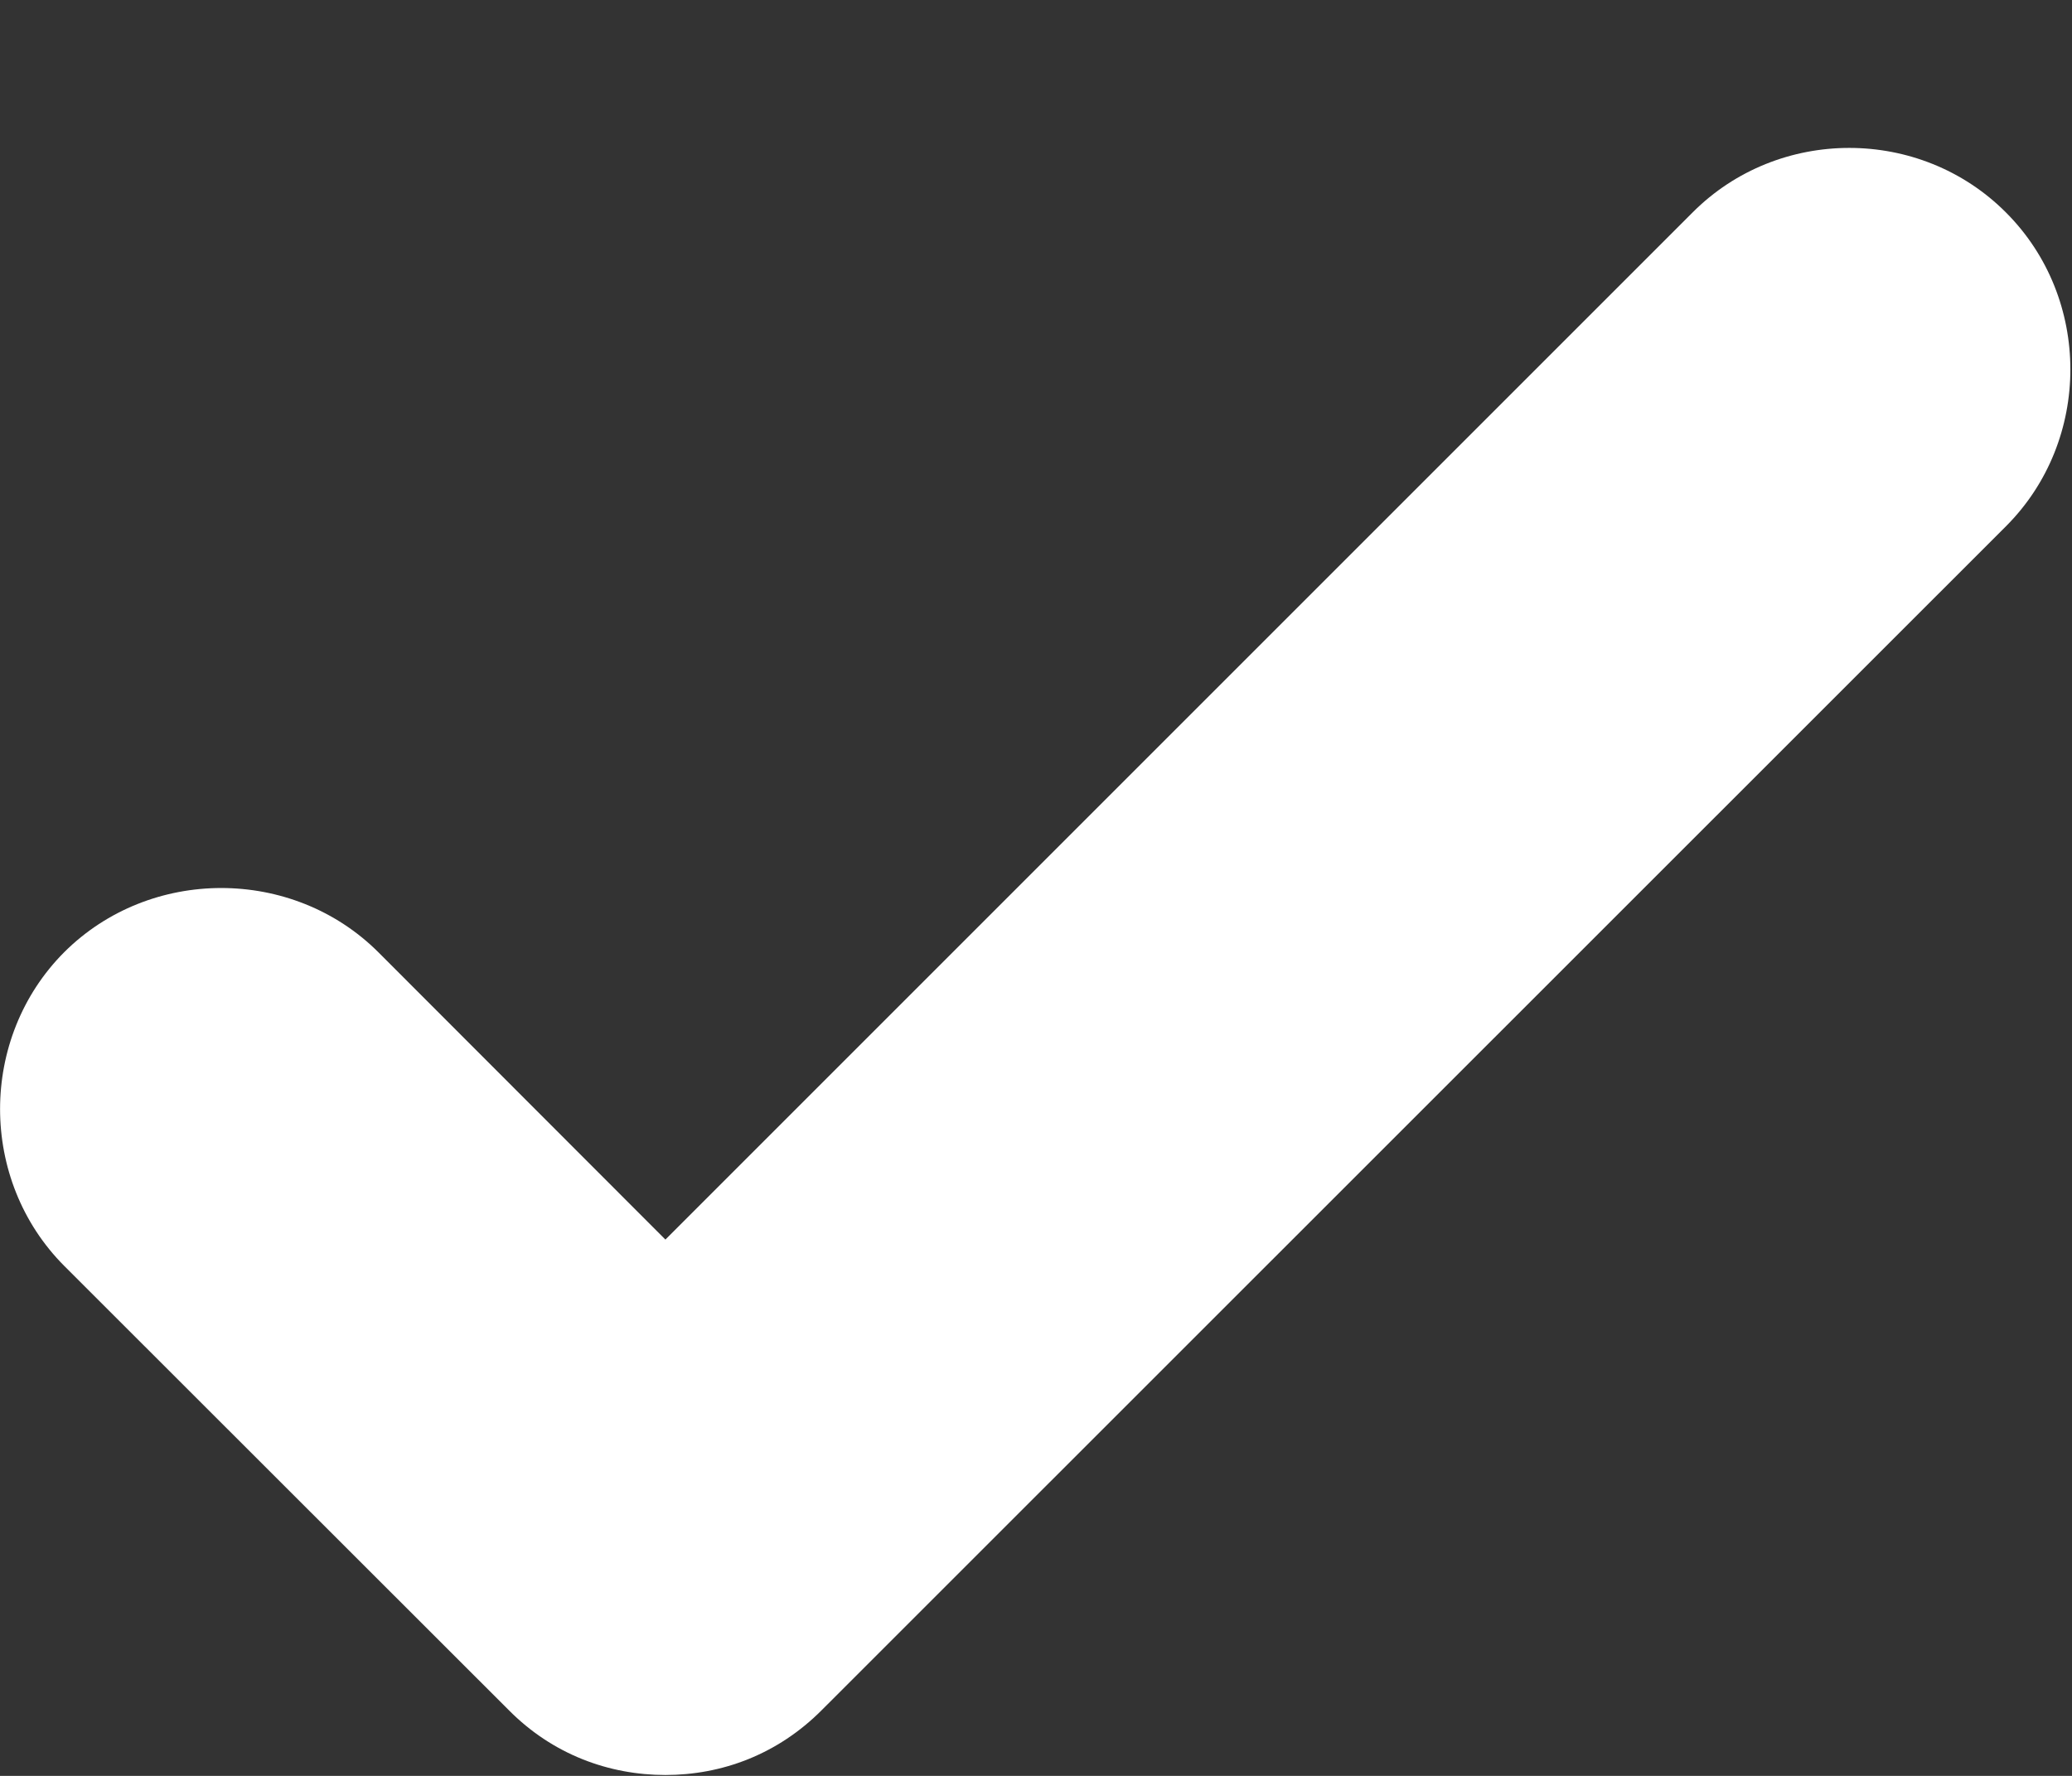 <svg width="7" height="6" viewBox="0 0 7 6" fill="none" xmlns="http://www.w3.org/2000/svg">
<rect x="0" y="0" width="7" height="6" fill="#333333" stroke="none"/>
<path d="M2.248 5.997C2.058 5.997 1.867 5.928 1.718 5.777L0.217 4.277C-0.072 3.987 -0.072 3.507 0.217 3.217C0.507 2.928 0.988 2.928 1.278 3.217L2.248 4.188L5.718 0.718C6.008 0.427 6.487 0.427 6.777 0.718C7.067 1.008 7.067 1.488 6.777 1.778L2.777 5.777C2.627 5.928 2.438 5.997 2.248 5.997Z" fill="white"/>
</svg>
